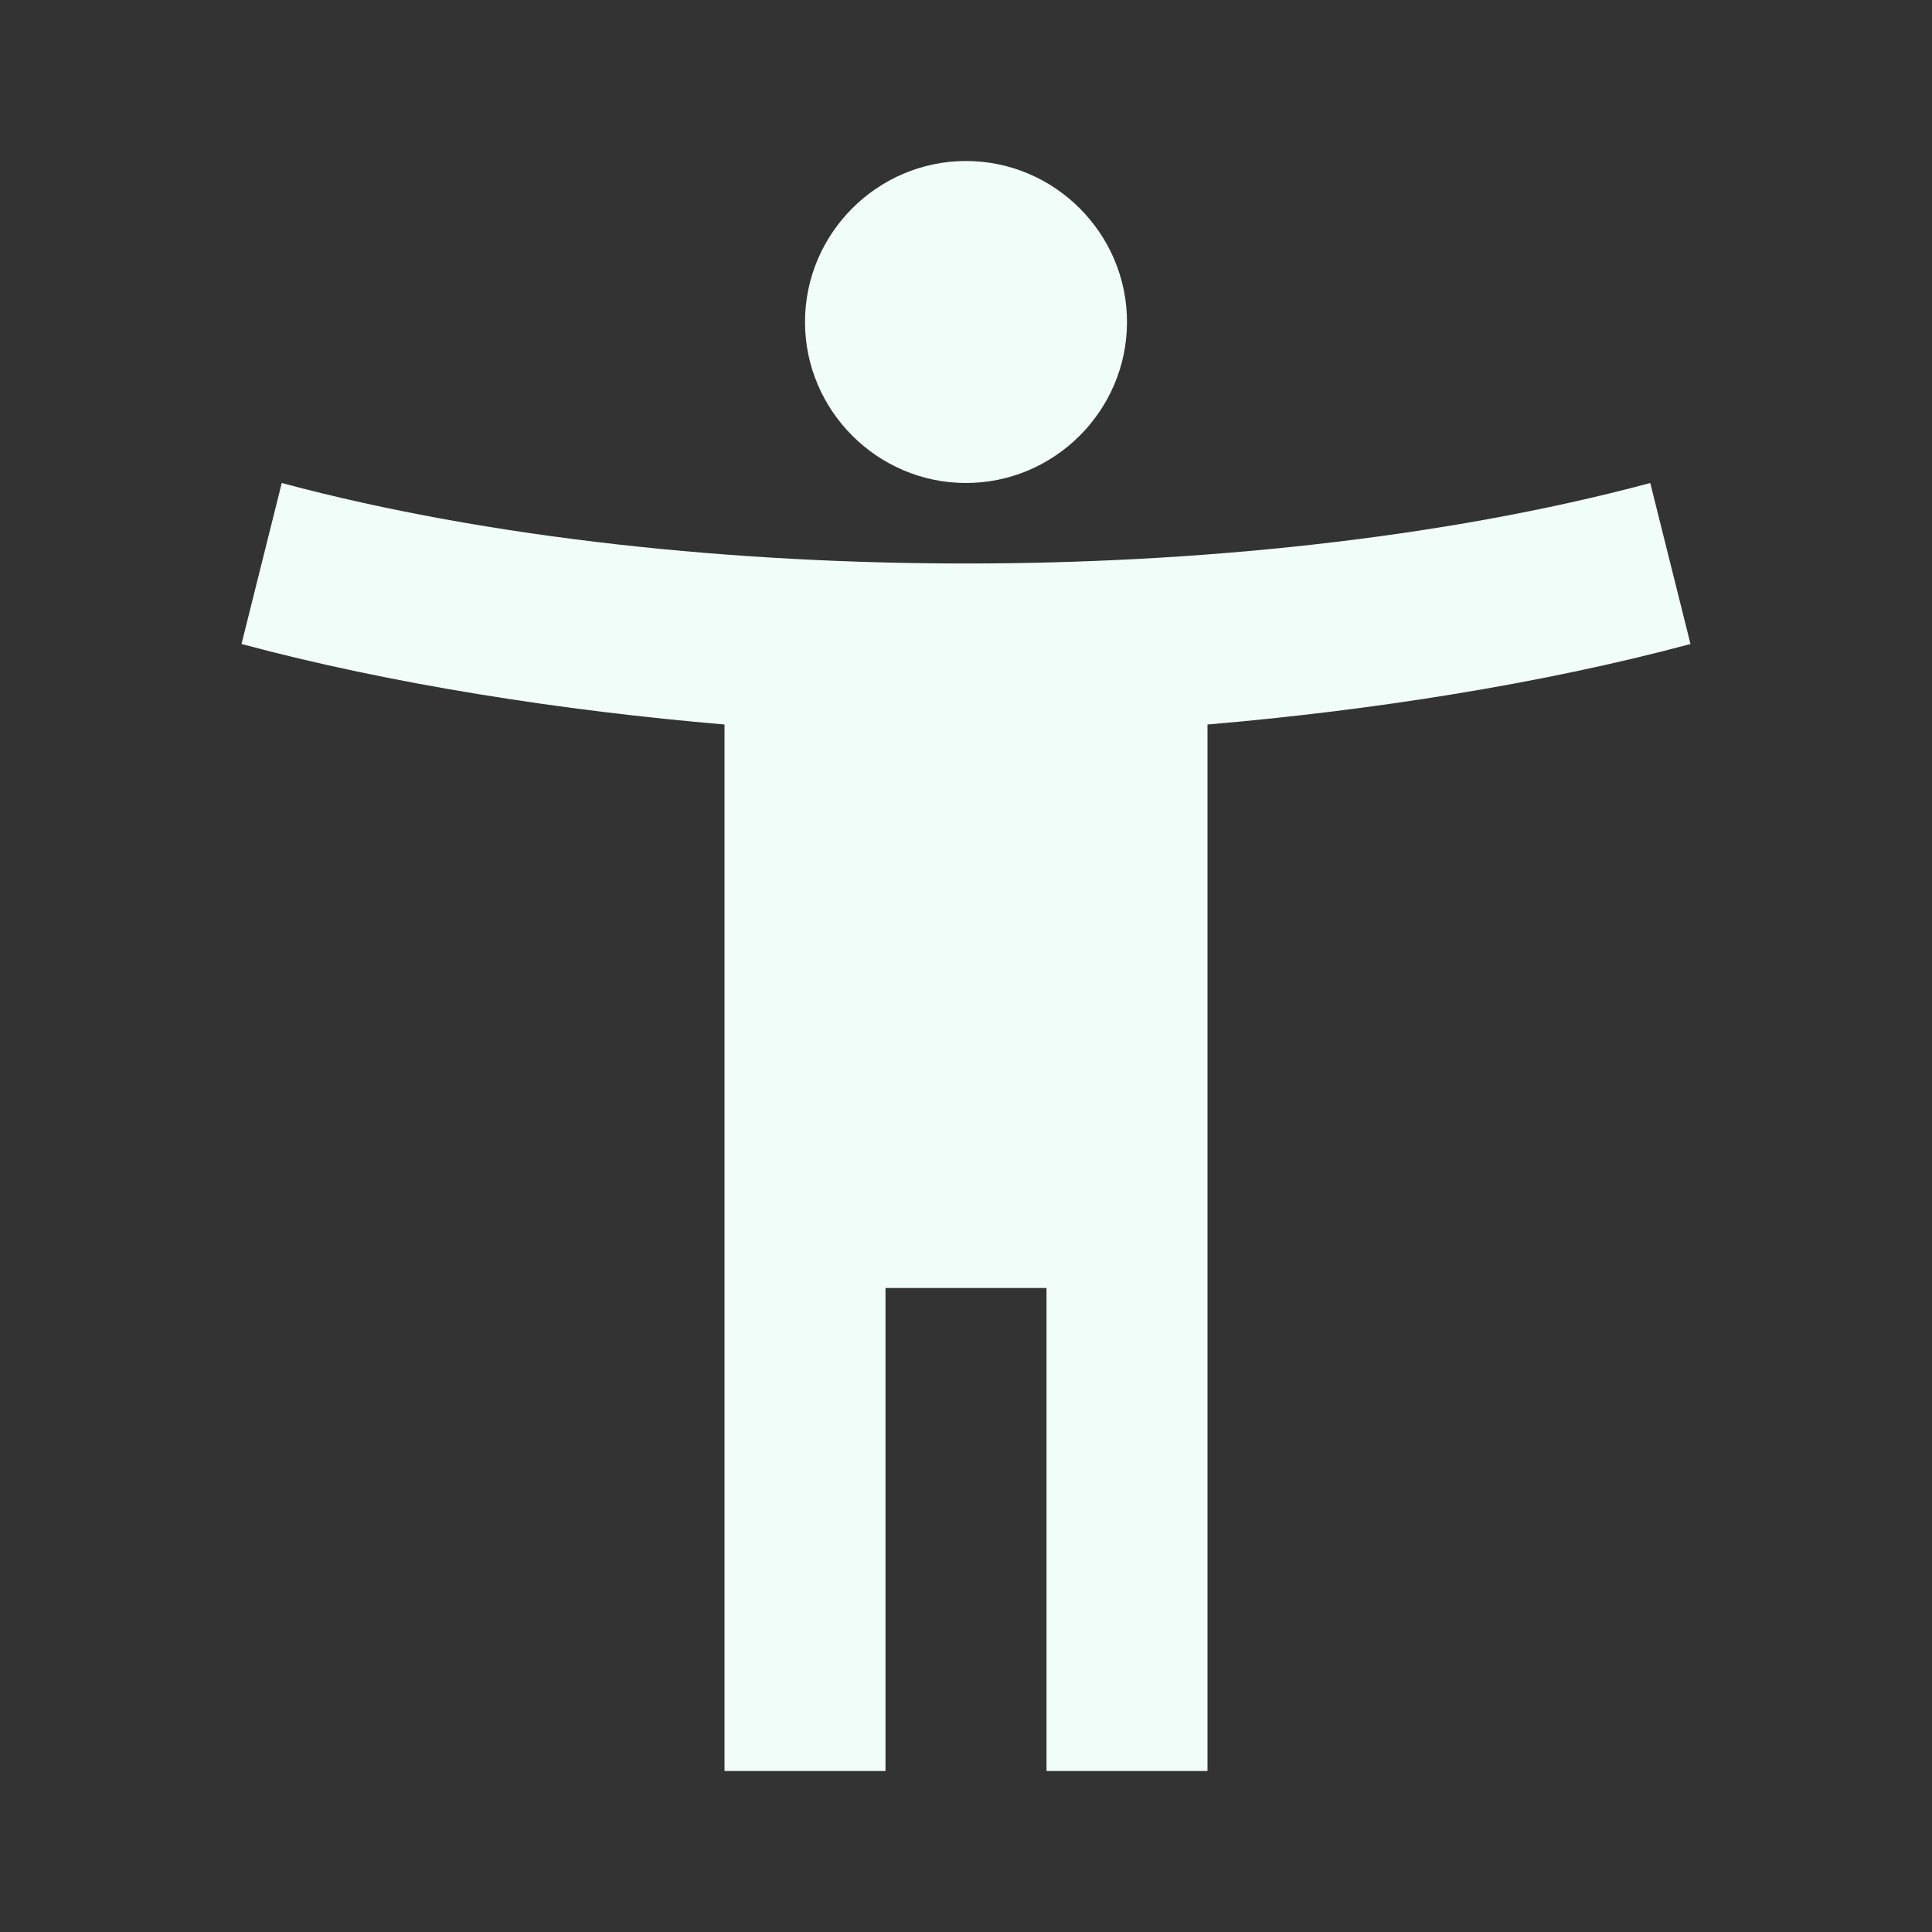 <svg width="251" height="251" viewBox="0 0 251 251" fill="none" xmlns="http://www.w3.org/2000/svg">
<rect x="0" y="0" width="251" height="251" fill="#333333" stroke="none"/>
<g clip-path="url(#clip0_86_1385)">
<path d="M214.396 62.75C187.1 70.071 155.097 73.208 125.5 73.208C95.903 73.208 63.9 70.071 36.604 62.75L31.375 83.667C50.828 88.896 73.208 92.347 94.125 94.125V230.083H115.042V167.333H135.958V230.083H156.875V94.125C177.792 92.347 200.173 88.896 219.625 83.667L214.396 62.75ZM125.5 62.75C137.004 62.75 146.417 53.337 146.417 41.833C146.417 30.329 137.004 20.917 125.5 20.917C113.996 20.917 104.583 30.329 104.583 41.833C104.583 53.337 113.996 62.75 125.5 62.75Z" fill="#F0FDF9"/>
</g>
<defs>
<clipPath id="clip0_86_1385">
<rect width="251" height="251" fill="white"/>
</clipPath>
</defs>
</svg>
